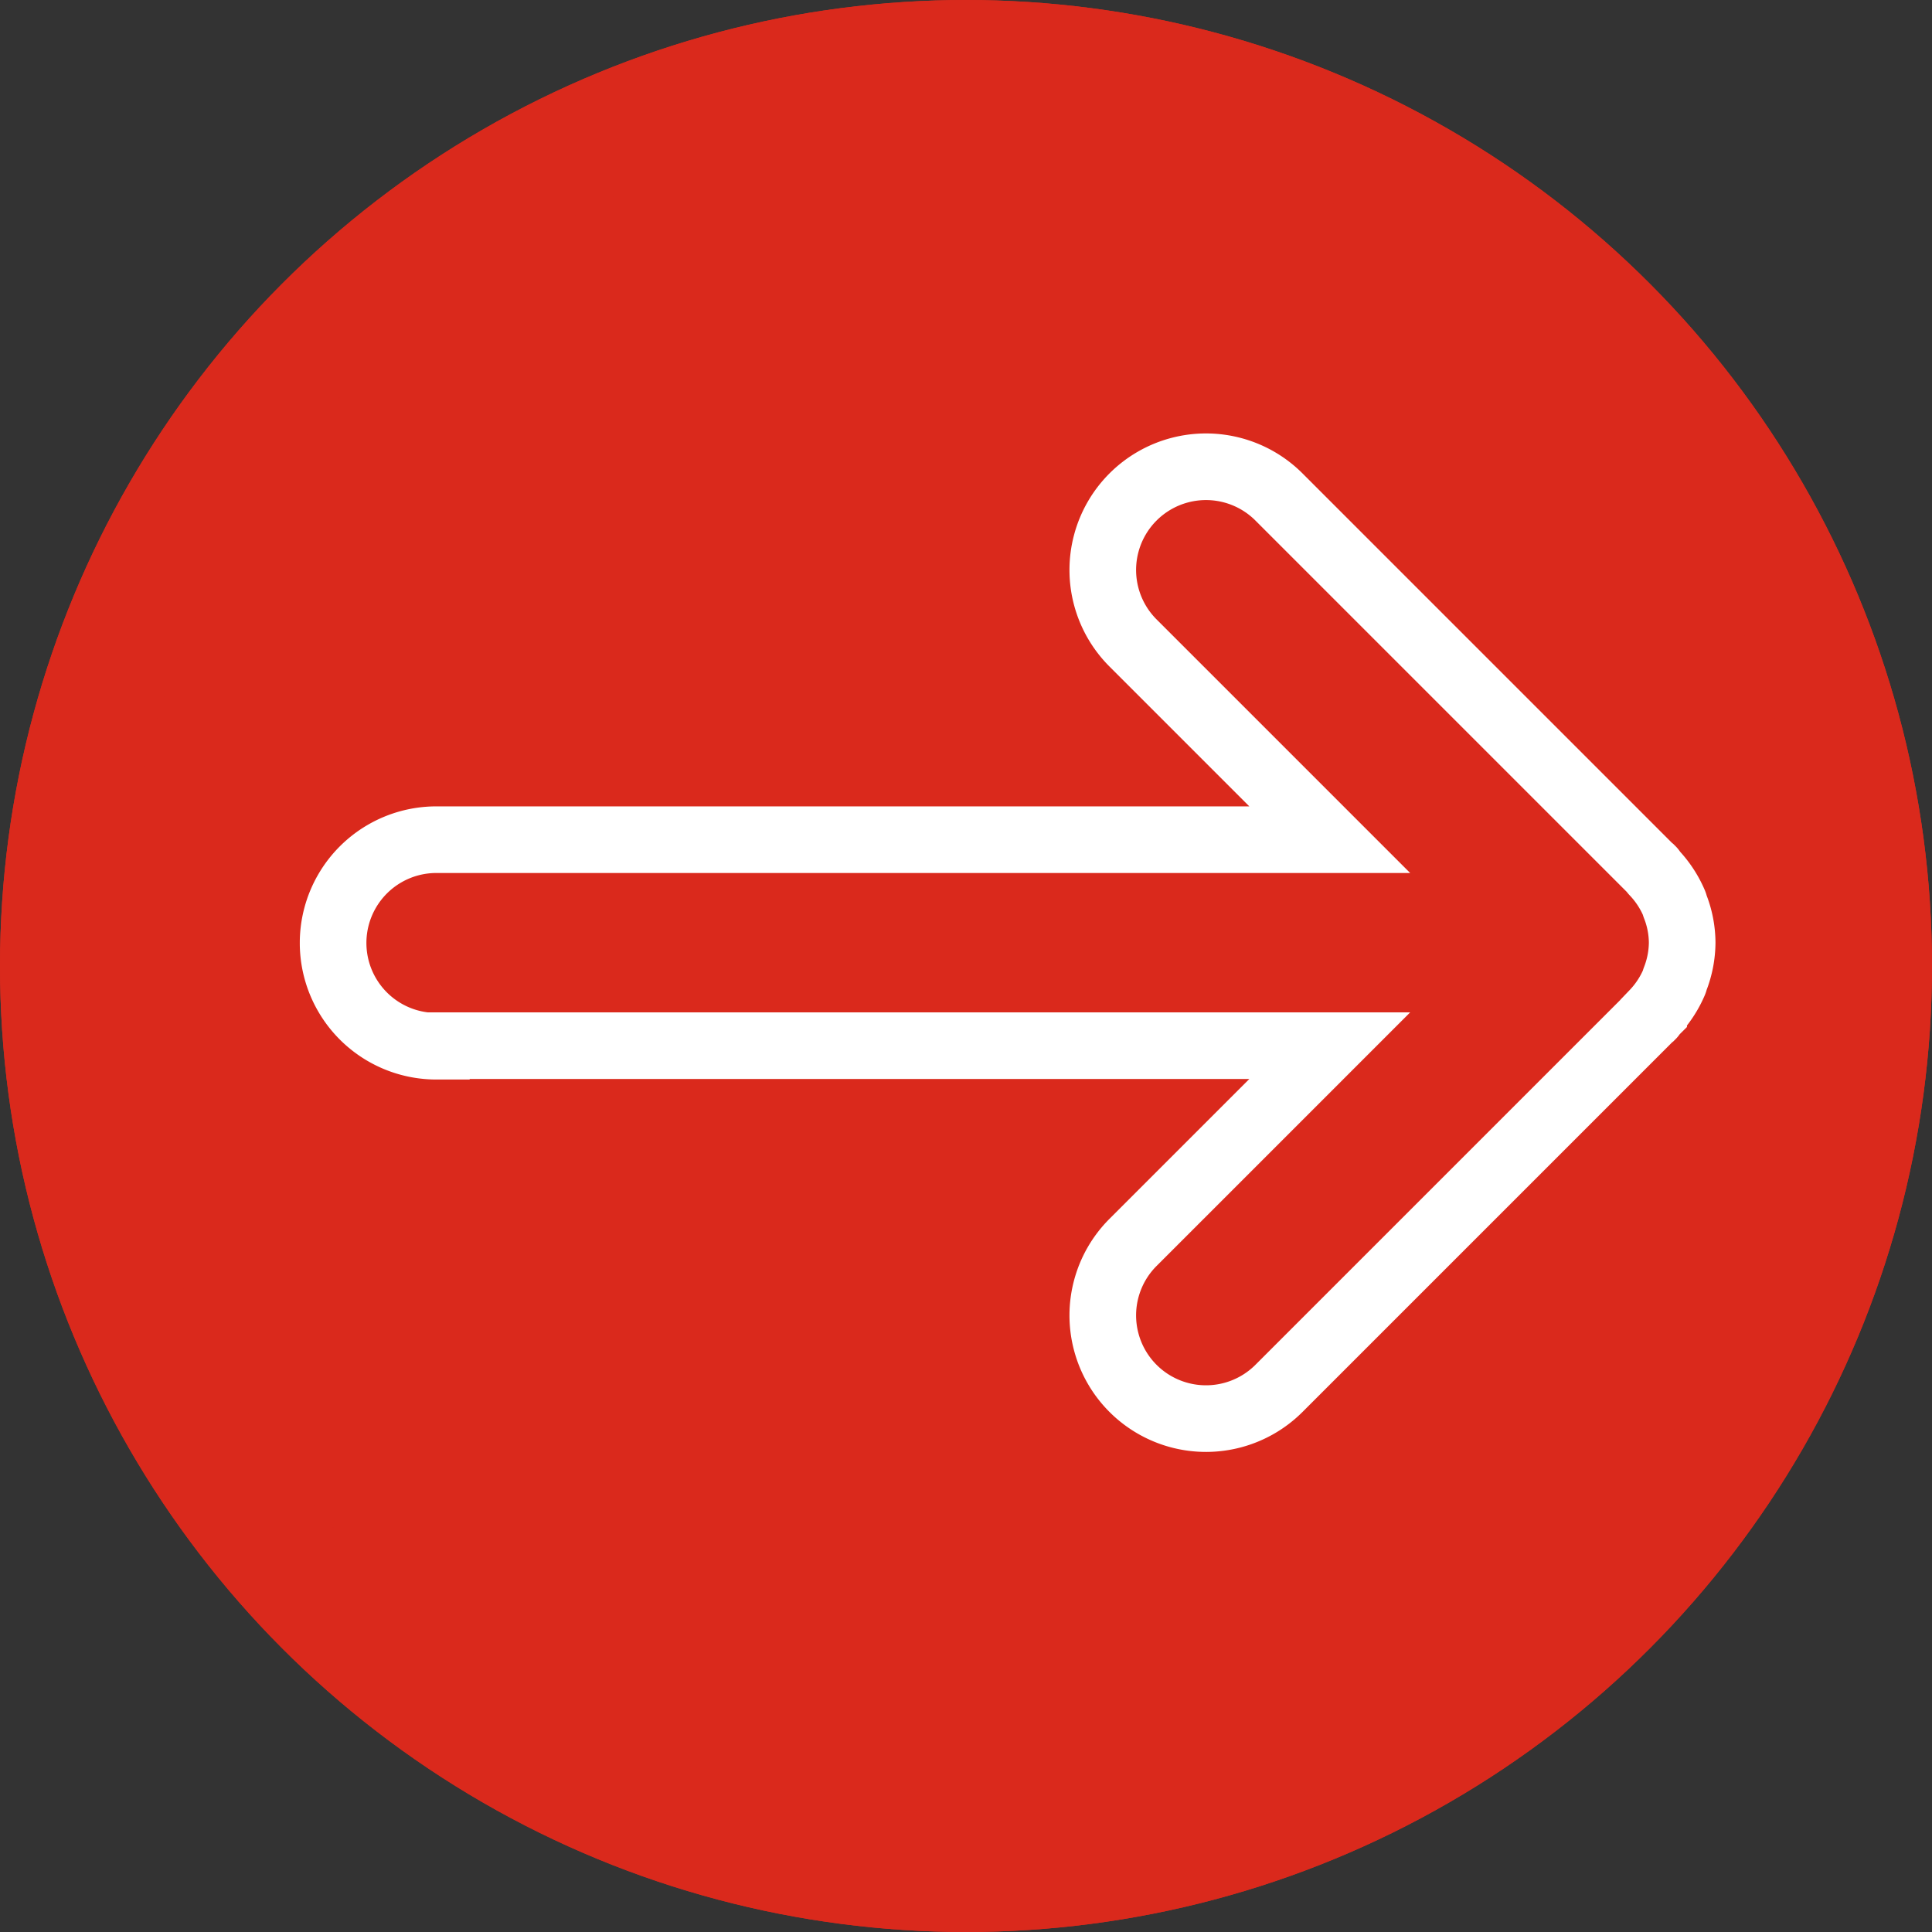 <svg id="transferir-ativo" xmlns="http://www.w3.org/2000/svg" width="29" height="29" viewBox="0 0 29 29">
  <rect x="0" y="0" width="29" height="29" fill="#333333" stroke="none"/>
  <g id="Elipse_198" data-name="Elipse 198" fill="#da291c" stroke="#da291c" stroke-width="1.8">
    <circle cx="14.5" cy="14.5" r="14.5" stroke="none"/>
    <circle cx="14.5" cy="14.5" r="13.6" fill="none"/>
  </g>
  <path id="Caminho_533" data-name="Caminho 533" d="M349.323,417.173h-13.41l2.953-2.953a1.549,1.549,0,0,0-2.191-2.191l-5.589,5.589-.011.007c-.011.011-.014.026-.024.036a1.556,1.556,0,0,0-.307.464c-.007.016-.009.032-.015.048a1.533,1.533,0,0,0-.106.546v0h0v0a1.512,1.512,0,0,0,.106.546c.006.016.008.032.015.048a1.557,1.557,0,0,0,.307.464c.01.011.013.025.024.036l.011.007,5.589,5.589a1.549,1.549,0,0,0,2.191-2.191l-2.953-2.953h13.41a1.55,1.55,0,0,0,0-3.1Z" transform="translate(355.873 432.869) rotate(180)" fill="none" stroke="#fff" stroke-width="1"/>
</svg>
